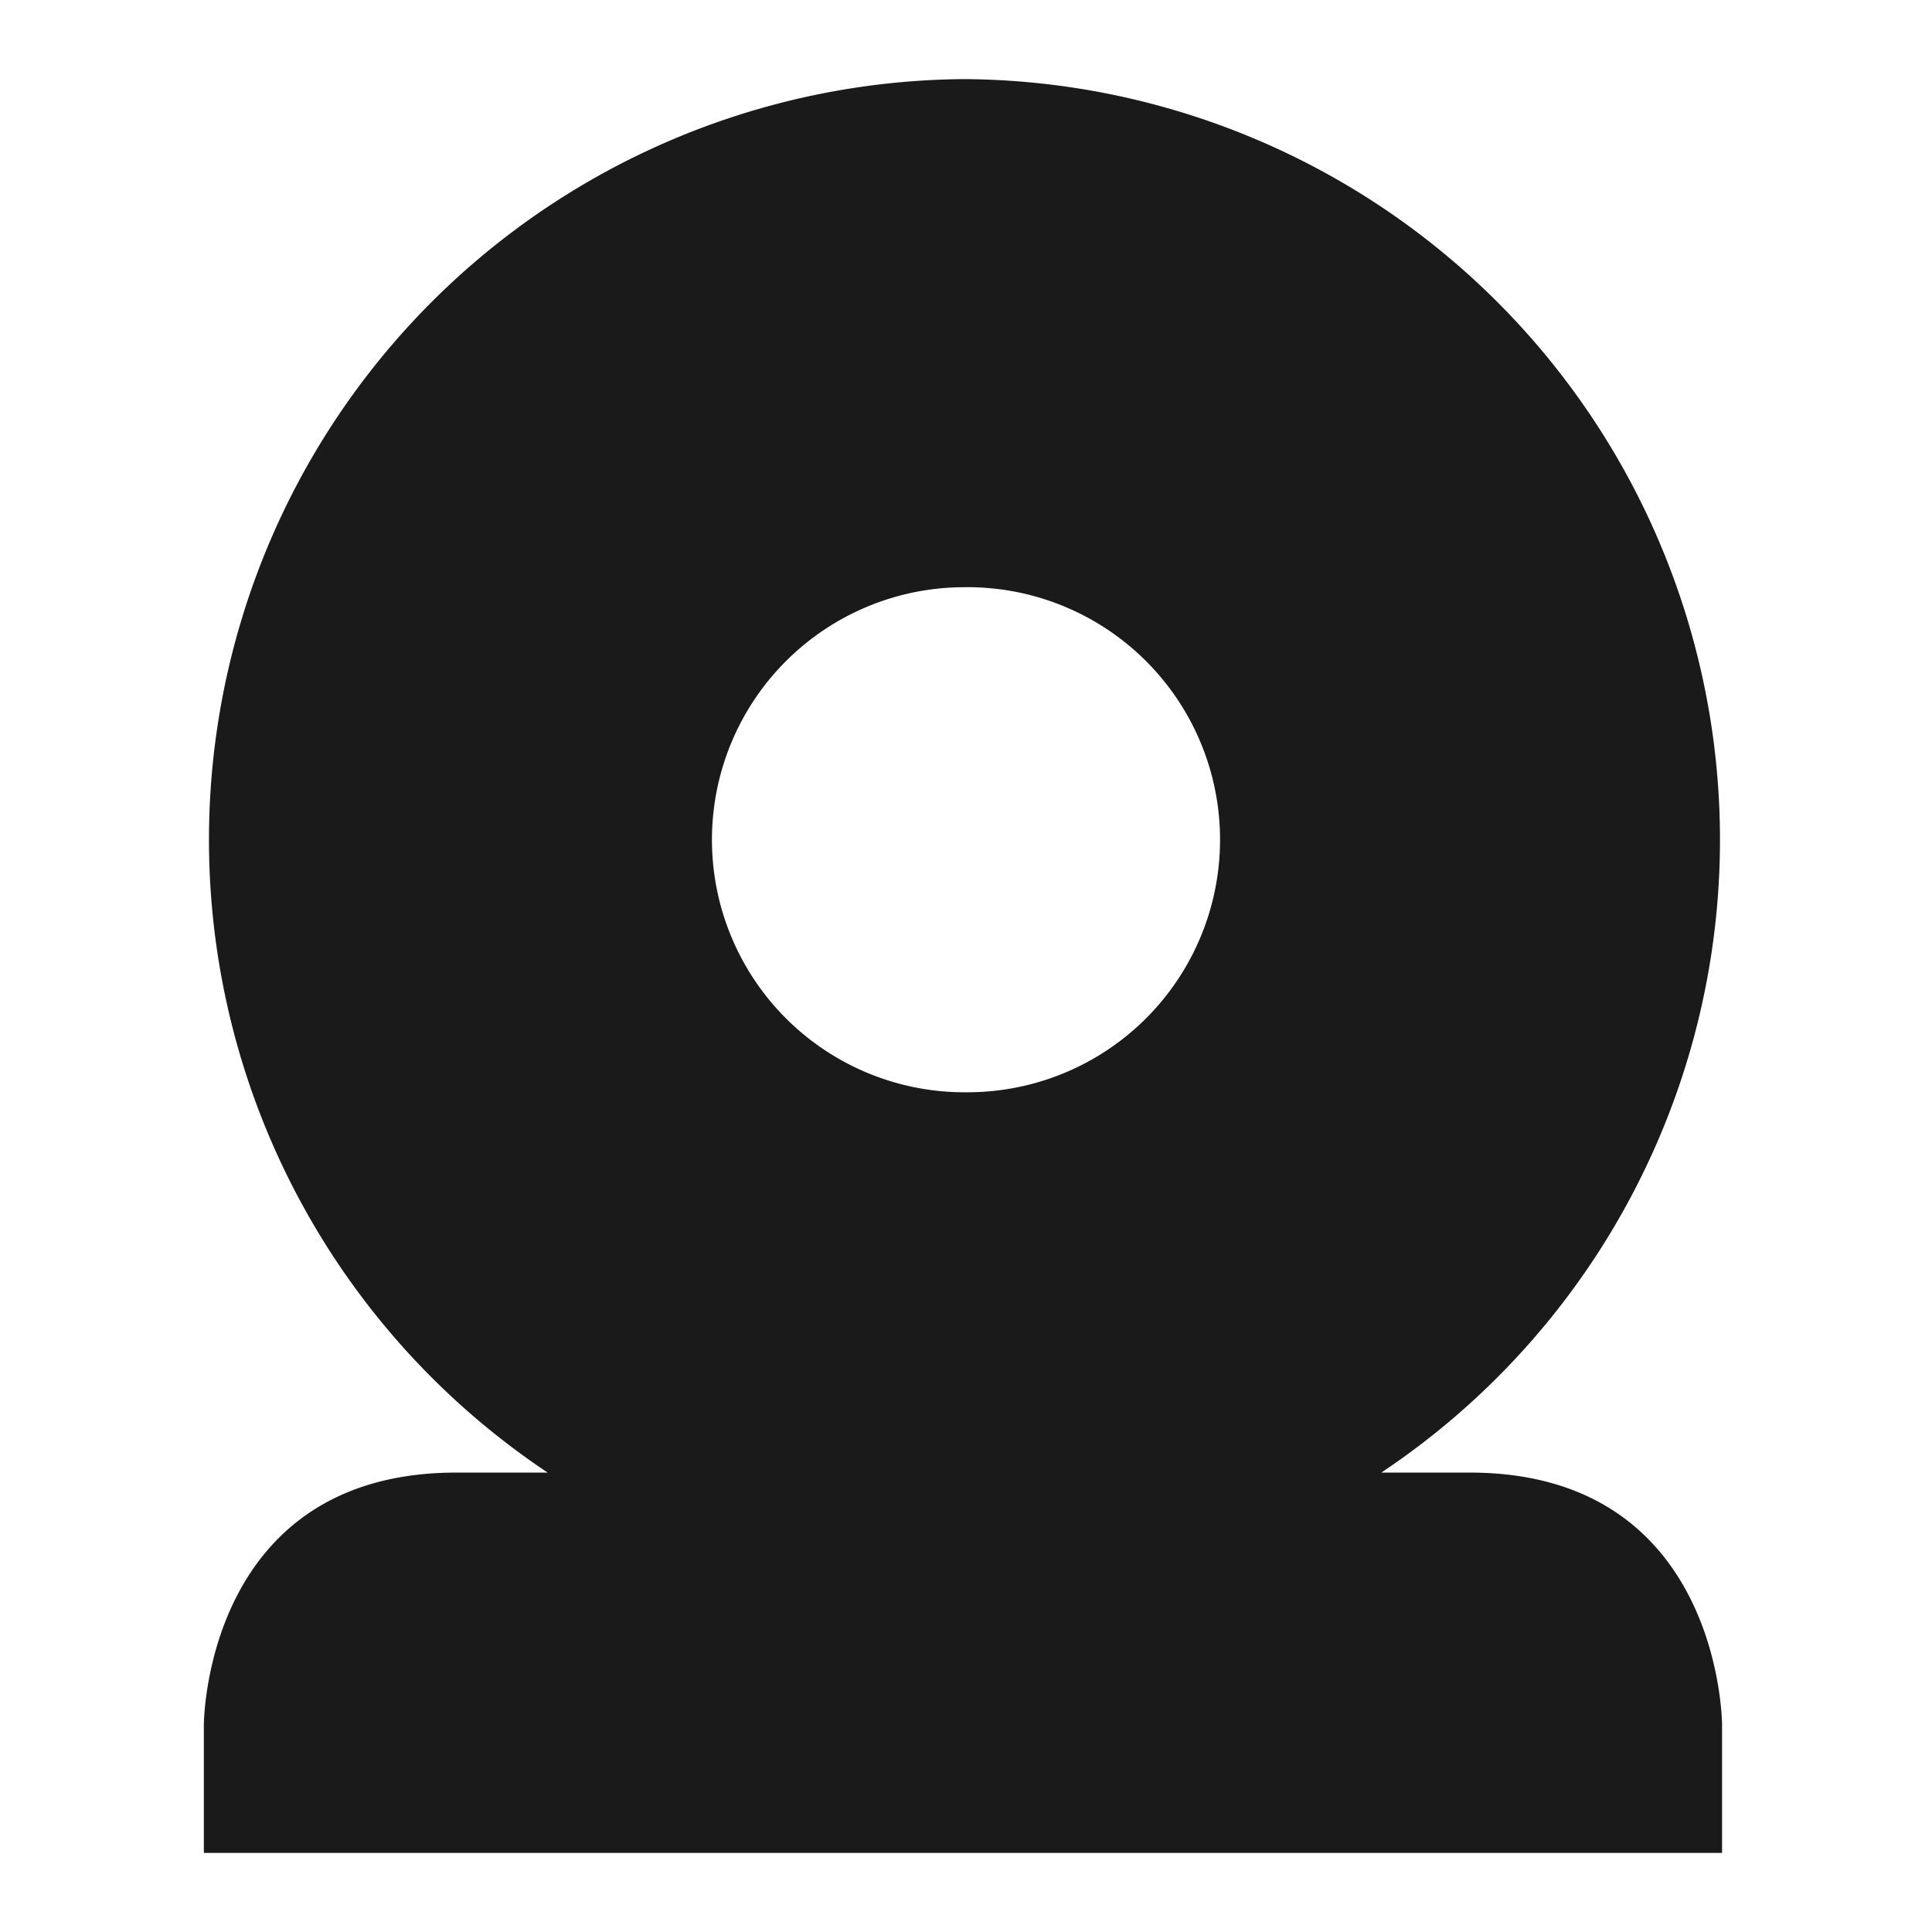 <svg xmlns="http://www.w3.org/2000/svg" width="24" height="24" viewBox="0 0 6.35 6.35"><defs><radialGradient gradientUnits="userSpaceOnUse" gradientTransform="matrix(.439 0 0 .455 -.07 279.51)" r="1.75" cy="23.08" cx="15.07" id="a"><stop offset="0" stop-color="#00000c"/><stop offset="1" stop-opacity="0"/></radialGradient></defs><path class="ColorScheme-Text" d="M3.17.26A2.5 2.5 0 0 0 1.8 4.84H1.5c-.83 0-.83.83-.83.83v.42h4.99v-.42s0-.83-.83-.83h-.29A2.5 2.5 0 0 0 3.17.26zm0 1.67a.83.83 0 0 1 .84.83.83.83 0 0 1-.83.83.83.83 0 0 1-.84-.83.83.83 0 0 1 .83-.83z" fill="#1a1a1a" stroke-width=".42"/></svg>